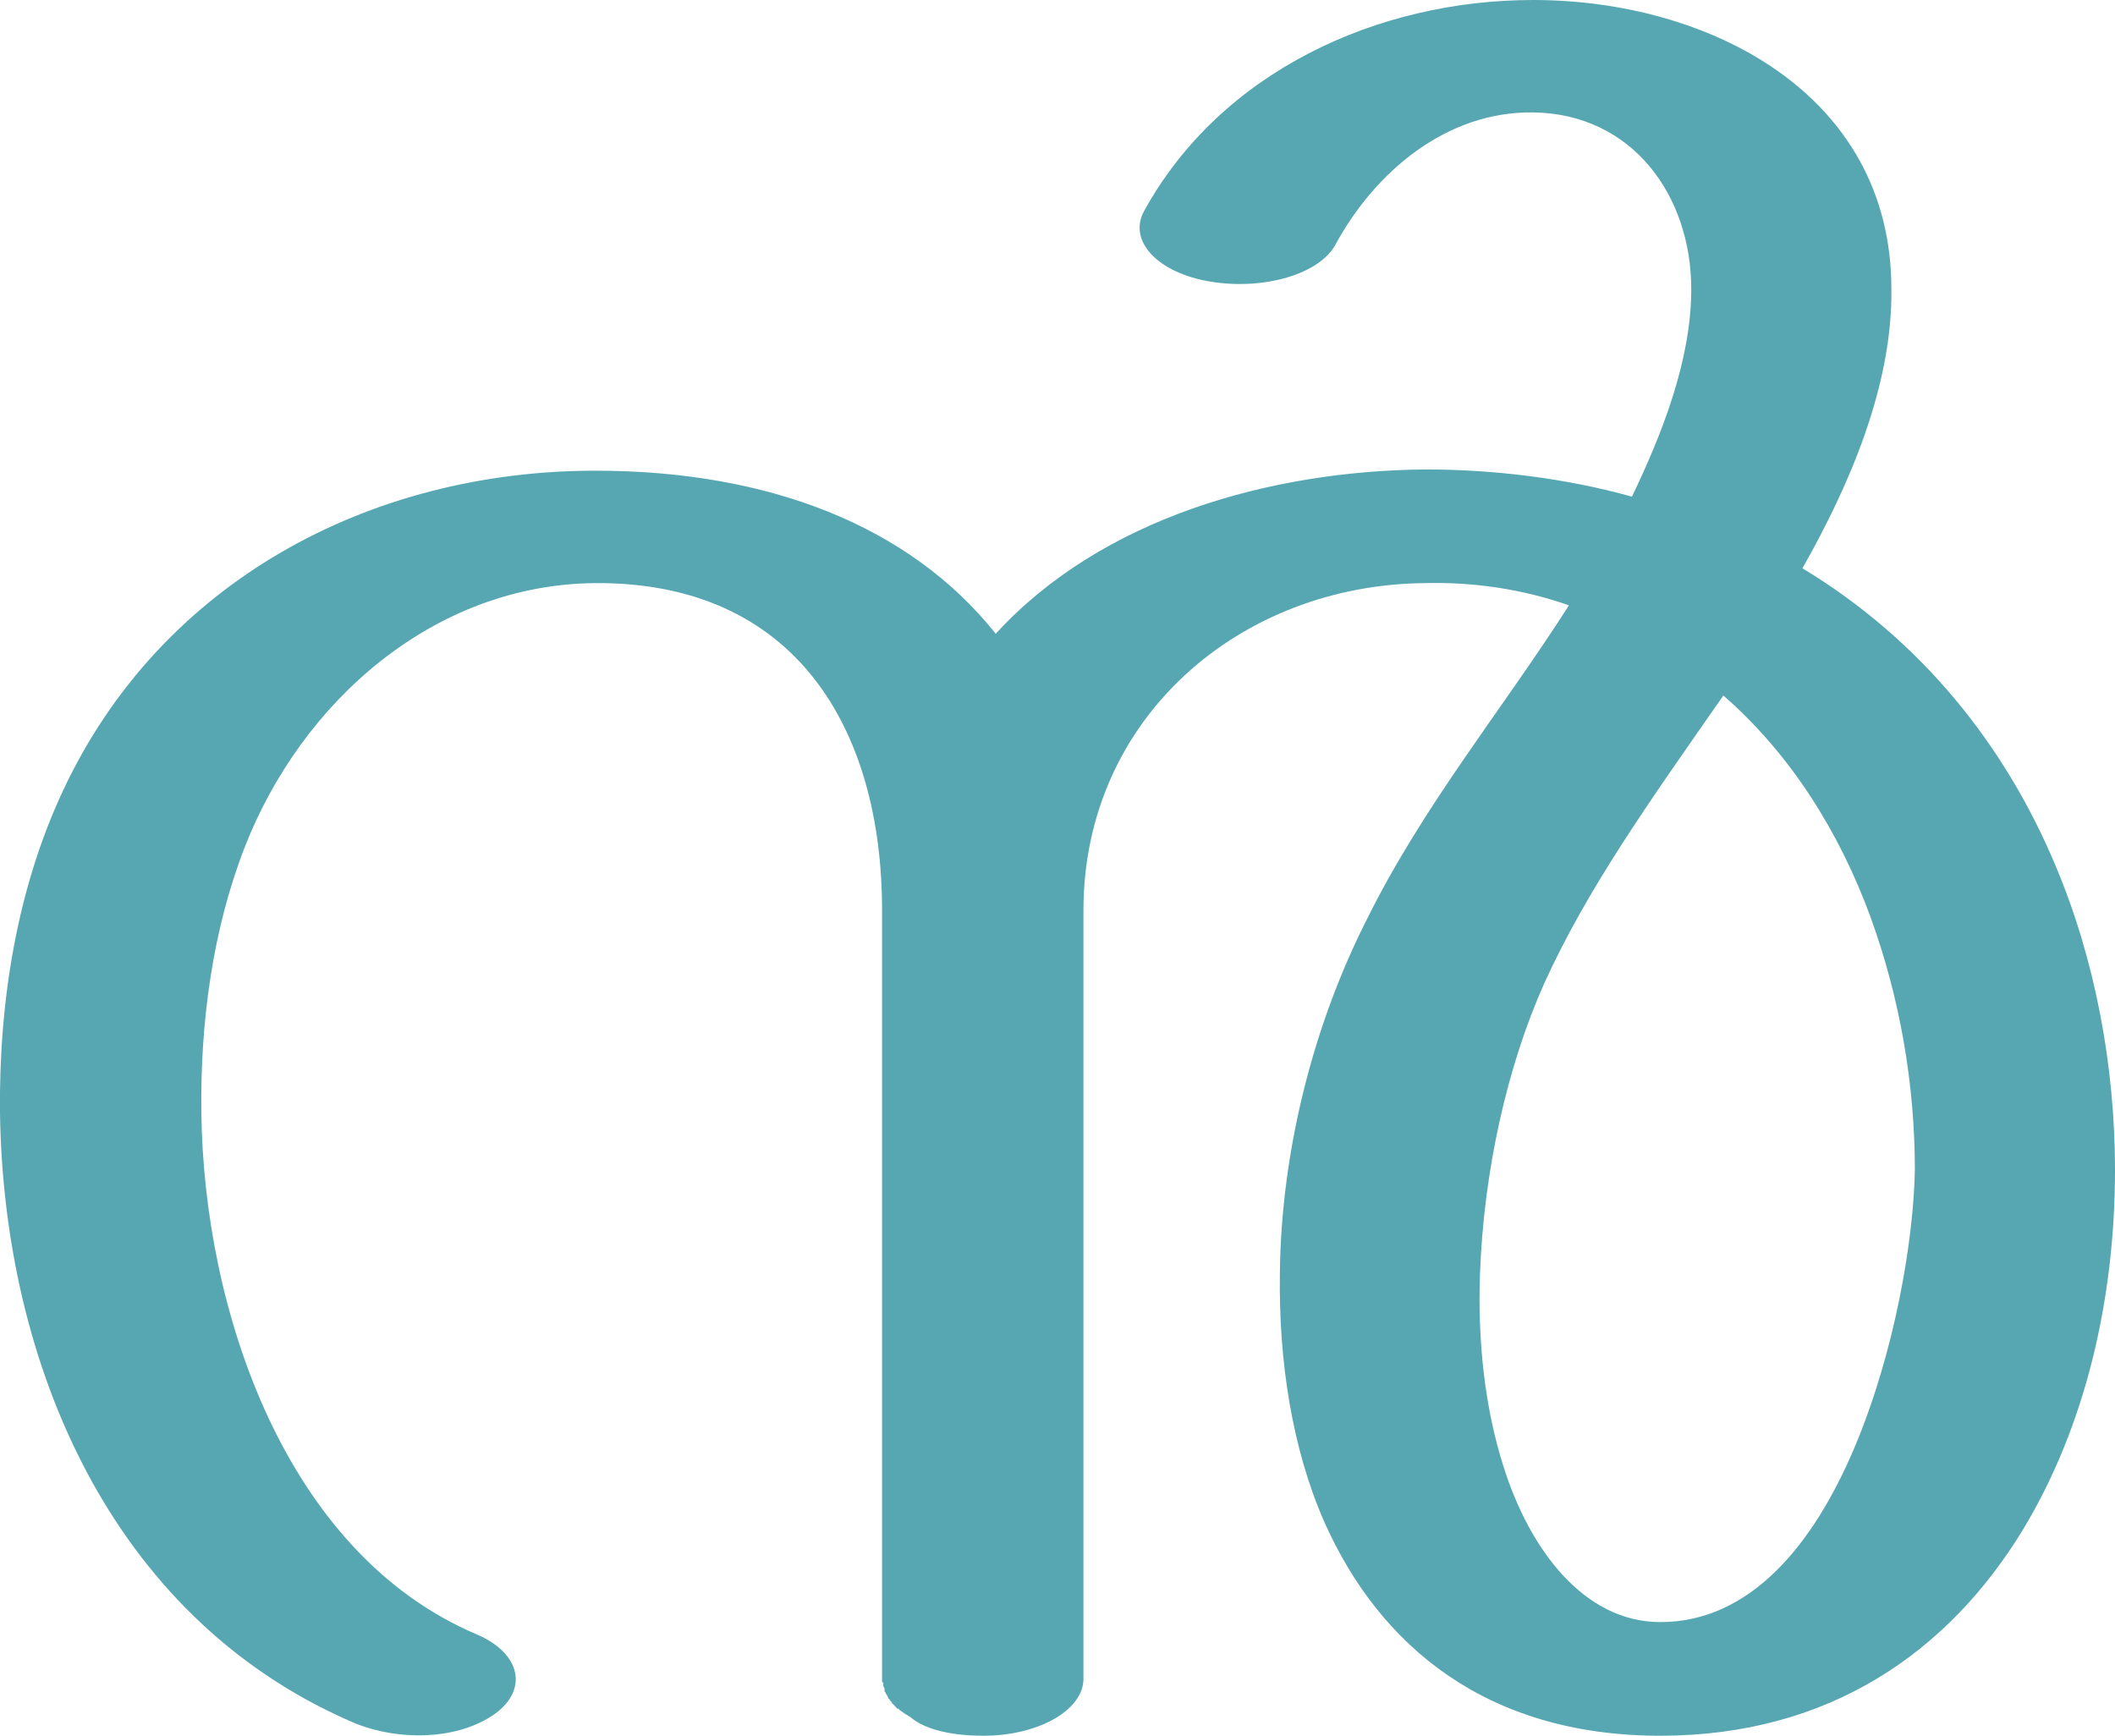 <?xml version="1.0" encoding="UTF-8"?>
<!DOCTYPE svg PUBLIC "-//W3C//DTD SVG 1.1//EN" "http://www.w3.org/Graphics/SVG/1.1/DTD/svg11.dtd">
<!-- Creator: CorelDRAW X8 -->
<svg xmlns="http://www.w3.org/2000/svg" xml:space="preserve" width="1712px" height="1405px" version="1.1" style="shape-rendering:geometricPrecision; text-rendering:geometricPrecision; image-rendering:optimizeQuality; fill-rule:evenodd; clip-rule:evenodd"
viewBox="0 0 1712 1405"
 xmlns:xlink="http://www.w3.org/1999/xlink">
 <defs>
  <style type="text/css">
   <![CDATA[
    .fil0 {fill:#57A7B3;fill-rule:nonzero}
   ]]>
  </style>
 </defs>
 <g id="Layer_x0020_1">
  <path class="fil0" d="M1395 563c-60,86 -110,156 -145,233 -30,67 -49,152 -52,235 -2,55 4,109 19,156 21,67 65,126 127,126 73,0 124,-63 157,-141 33,-78 48,-169 49,-225 0,-69 -12,-139 -36,-205 -25,-68 -64,-131 -119,-179zm-1009 760c35,15 42,44 15,64 -32,23 -83,22 -118,6 -194,-85 -280,-290 -283,-492 -1,-91 14,-182 51,-261 79,-169 248,-259 431,-259 139,0 254,44 324,132 86,-94 223,-132 348,-133 55,0 113,7 167,22 24,-50 48,-110 48,-168 0,-76 -48,-142 -128,-143 -70,-1 -128,48 -160,107 -13,24 -58,37 -101,30 -43,-7 -67,-33 -54,-57 62,-113 189,-171 315,-171 141,0 290,75 290,234 1,78 -34,159 -72,226 96,58 164,143 205,241 32,76 48,162 48,246 0,105 -24,208 -75,292 -60,98 -156,166 -293,166 -140,0 -227,-72 -272,-173 -26,-59 -37,-130 -36,-201 1,-101 28,-203 70,-286 46,-93 109,-169 164,-255 -37,-13 -77,-19 -116,-18 -150,1 -277,109 -277,265l0 622c0,25 -36,46 -81,46 -23,0 -46,-4 -59,-15l0 0c-3,-2 -7,-4 -10,-7l0 0c0,0 -1,0 -1,0l0 0c0,-1 -1,-1 -1,-1l0 0c0,-1 0,-1 -1,-1l0 0c0,-1 0,-1 -1,-1l0 0c0,-1 0,-1 -1,-1l0 0c0,-1 0,-1 0,-1l0 0c-1,-1 -1,-1 -1,-1 -1,-1 -1,-1 -1,-1l0 0c0,-1 0,-1 -1,-1l0 0c0,-1 0,-1 0,-1l0 0c-1,-1 -1,-2 -1,-2l0 0c0,0 0,0 -1,-1 0,0 0,-1 0,-1l0 0c-1,0 -1,-1 -1,-2l0 0c0,0 0,-1 0,-1l0 0c0,-1 -1,-2 -1,-2l0 0c0,-1 0,-1 0,-1l0 0c0,-1 0,-1 0,-2l0 0c0,0 -1,0 -1,-1l0 0c0,0 0,-1 0,-1l0 0c0,0 0,-1 0,-1l0 0 0 -622c0,-147 -70,-266 -232,-265 -131,1 -238,96 -284,214 -26,67 -36,142 -35,215 2,158 67,356 223,422z"/>
 </g>
</svg>
